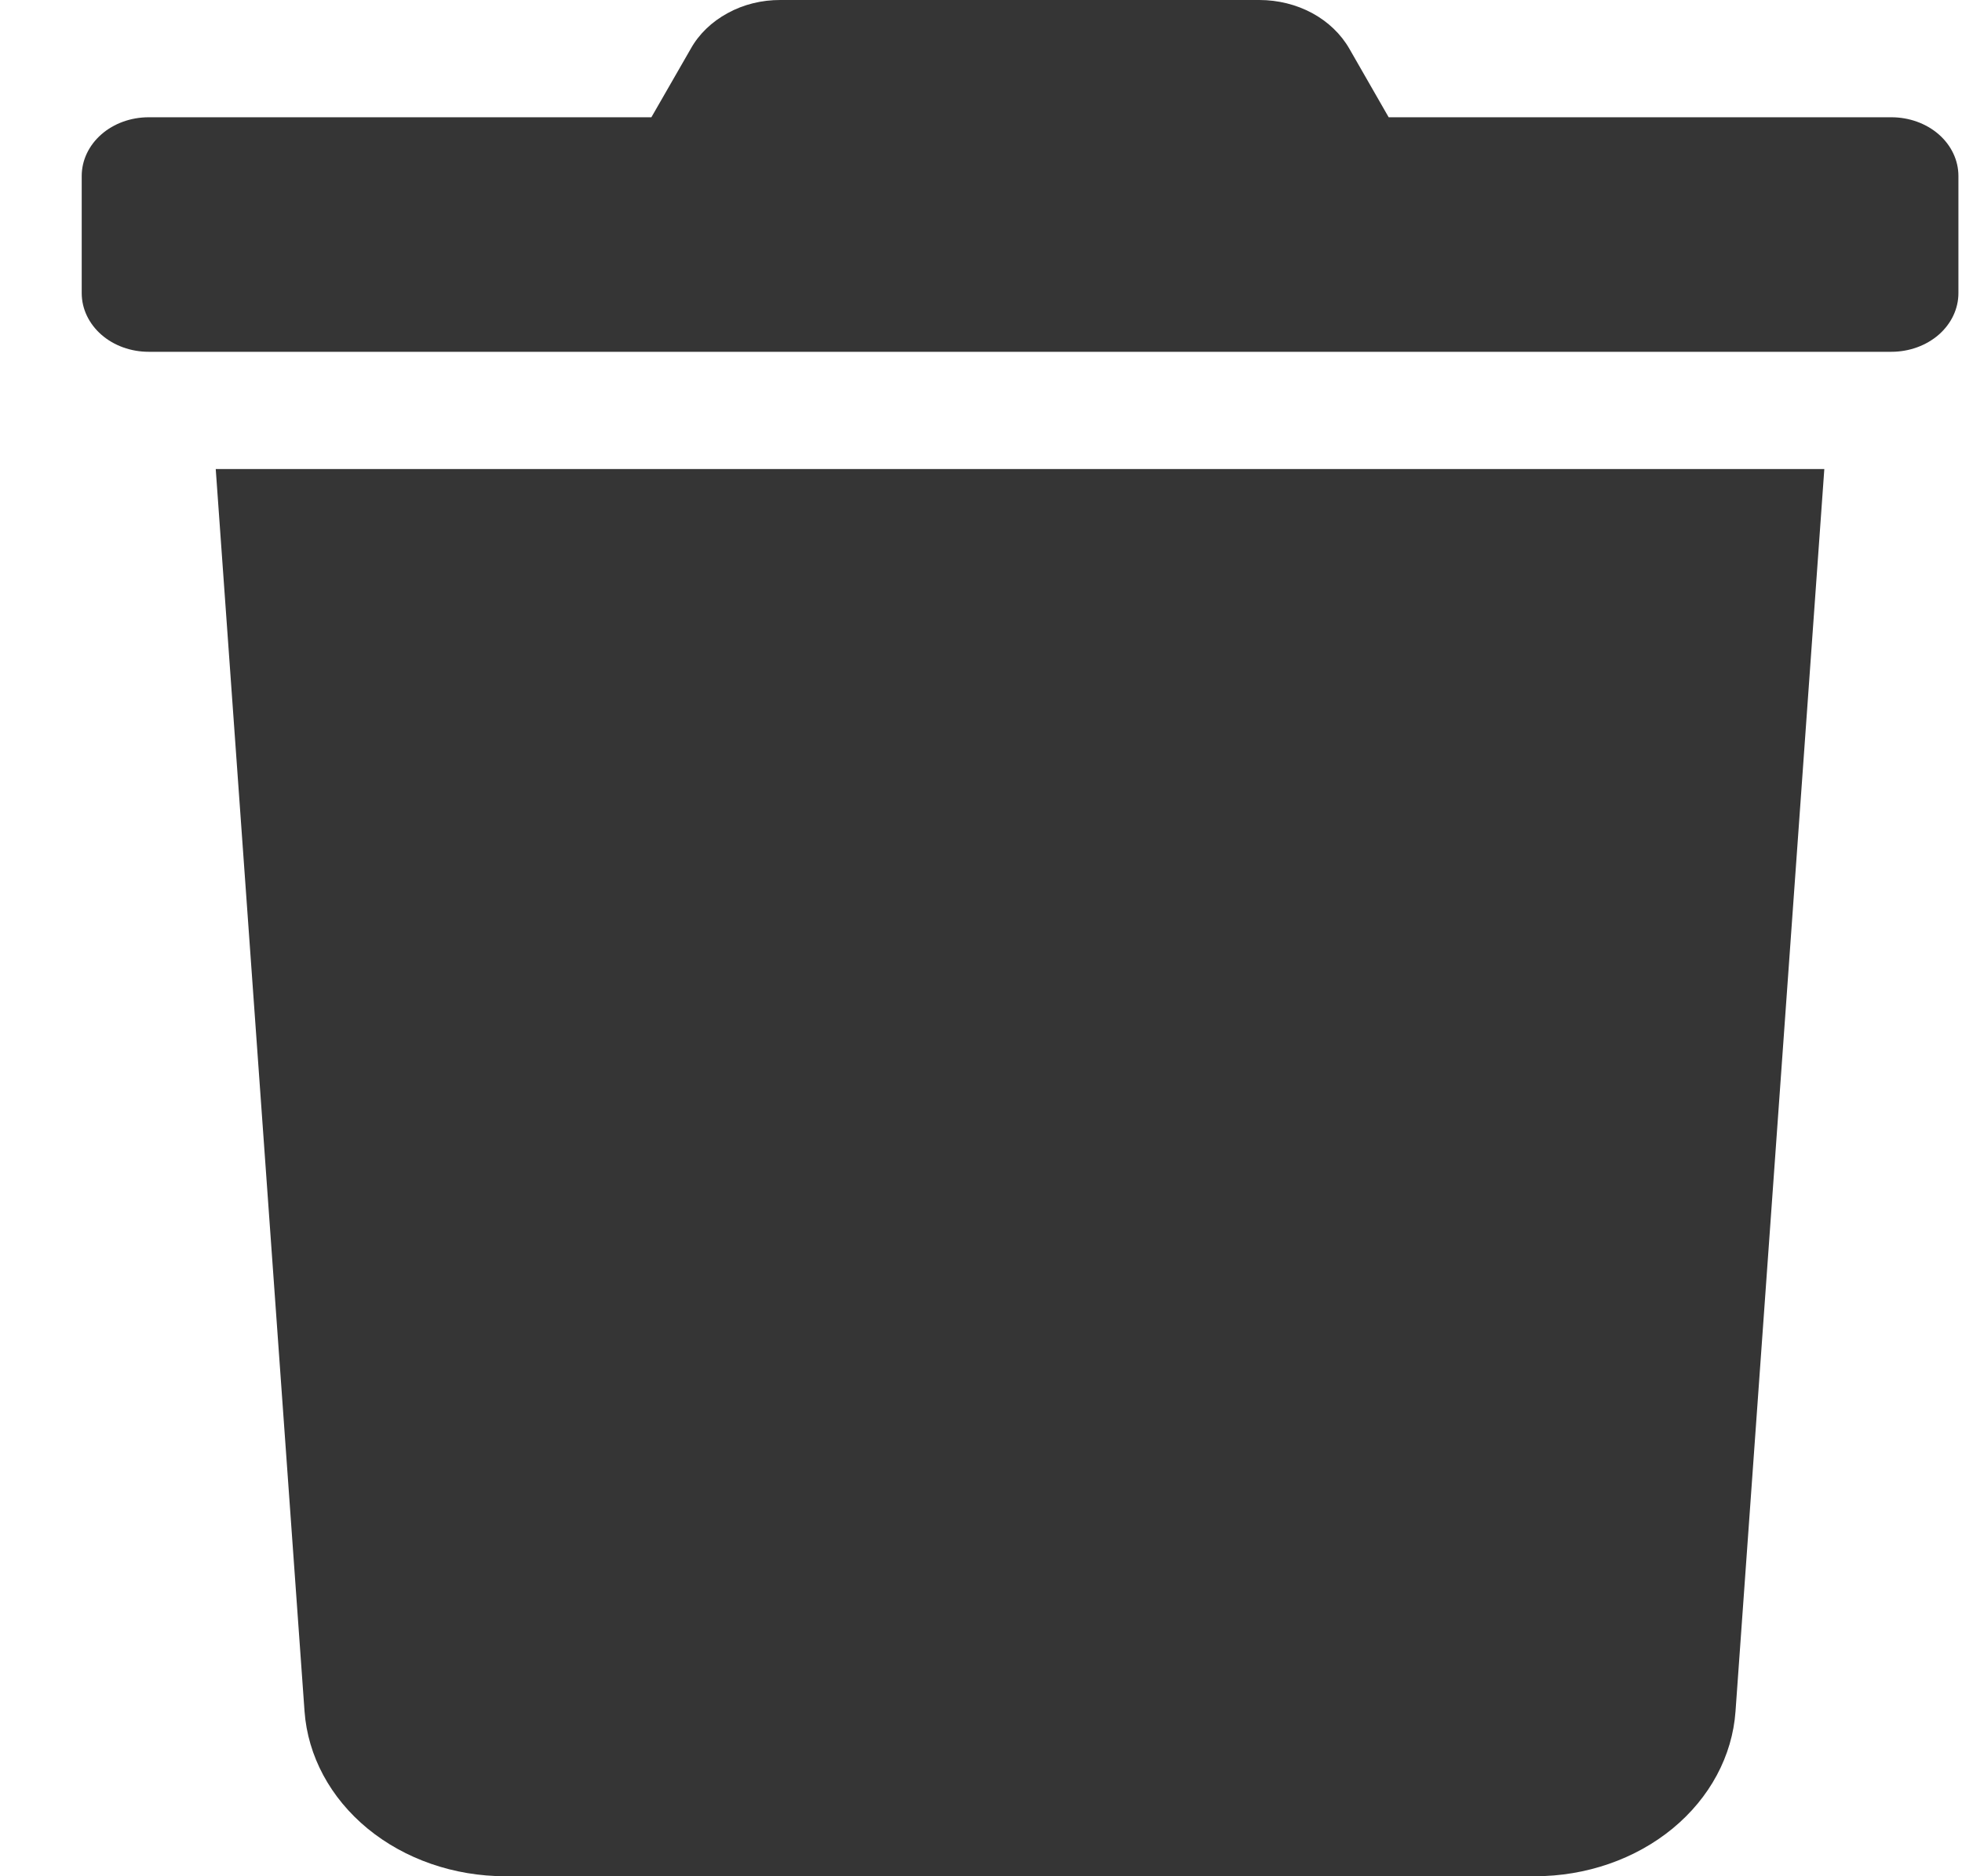 <svg width="23" height="22" viewBox="0 0 23 22" fill="none" xmlns="http://www.w3.org/2000/svg">
<path d="M22.172 1.375H16.279L15.818 0.571C15.72 0.4 15.569 0.255 15.383 0.154C15.196 
0.053 14.981 -0 14.762 7.53359e-06H9.149C8.93 -0.001 8.715 0.052 8.53 0.154C8.344 
0.255 8.194 0.399 8.098 0.571L7.636 1.375H1.743C1.535 1.375 1.335 1.447 1.188 1.576C1.041 
1.705 0.958 1.88 0.958 2.063L0.958 3.438C0.958 3.62 1.041 3.795 1.188 3.924C1.335 4.053 
1.535 4.125 1.743 4.125H22.172C22.38 4.125 22.58 4.053 22.728 3.924C22.875 3.795 22.958 3.62 
22.958 3.438V2.063C22.958 1.88 22.875 1.705 22.728 1.576C22.58 1.447 22.38 1.375 22.172 1.375ZM3.57 
20.066C3.608 20.59 3.872 21.081 4.309 21.441C4.746 21.8 5.323 22 5.923 22H17.993C18.593 22 19.17 
21.8 19.607 21.441C20.044 21.081 20.308 20.59 20.345 20.066L21.386 5.5H2.529L3.57 20.066Z" fill="#353535"/>
</svg>
